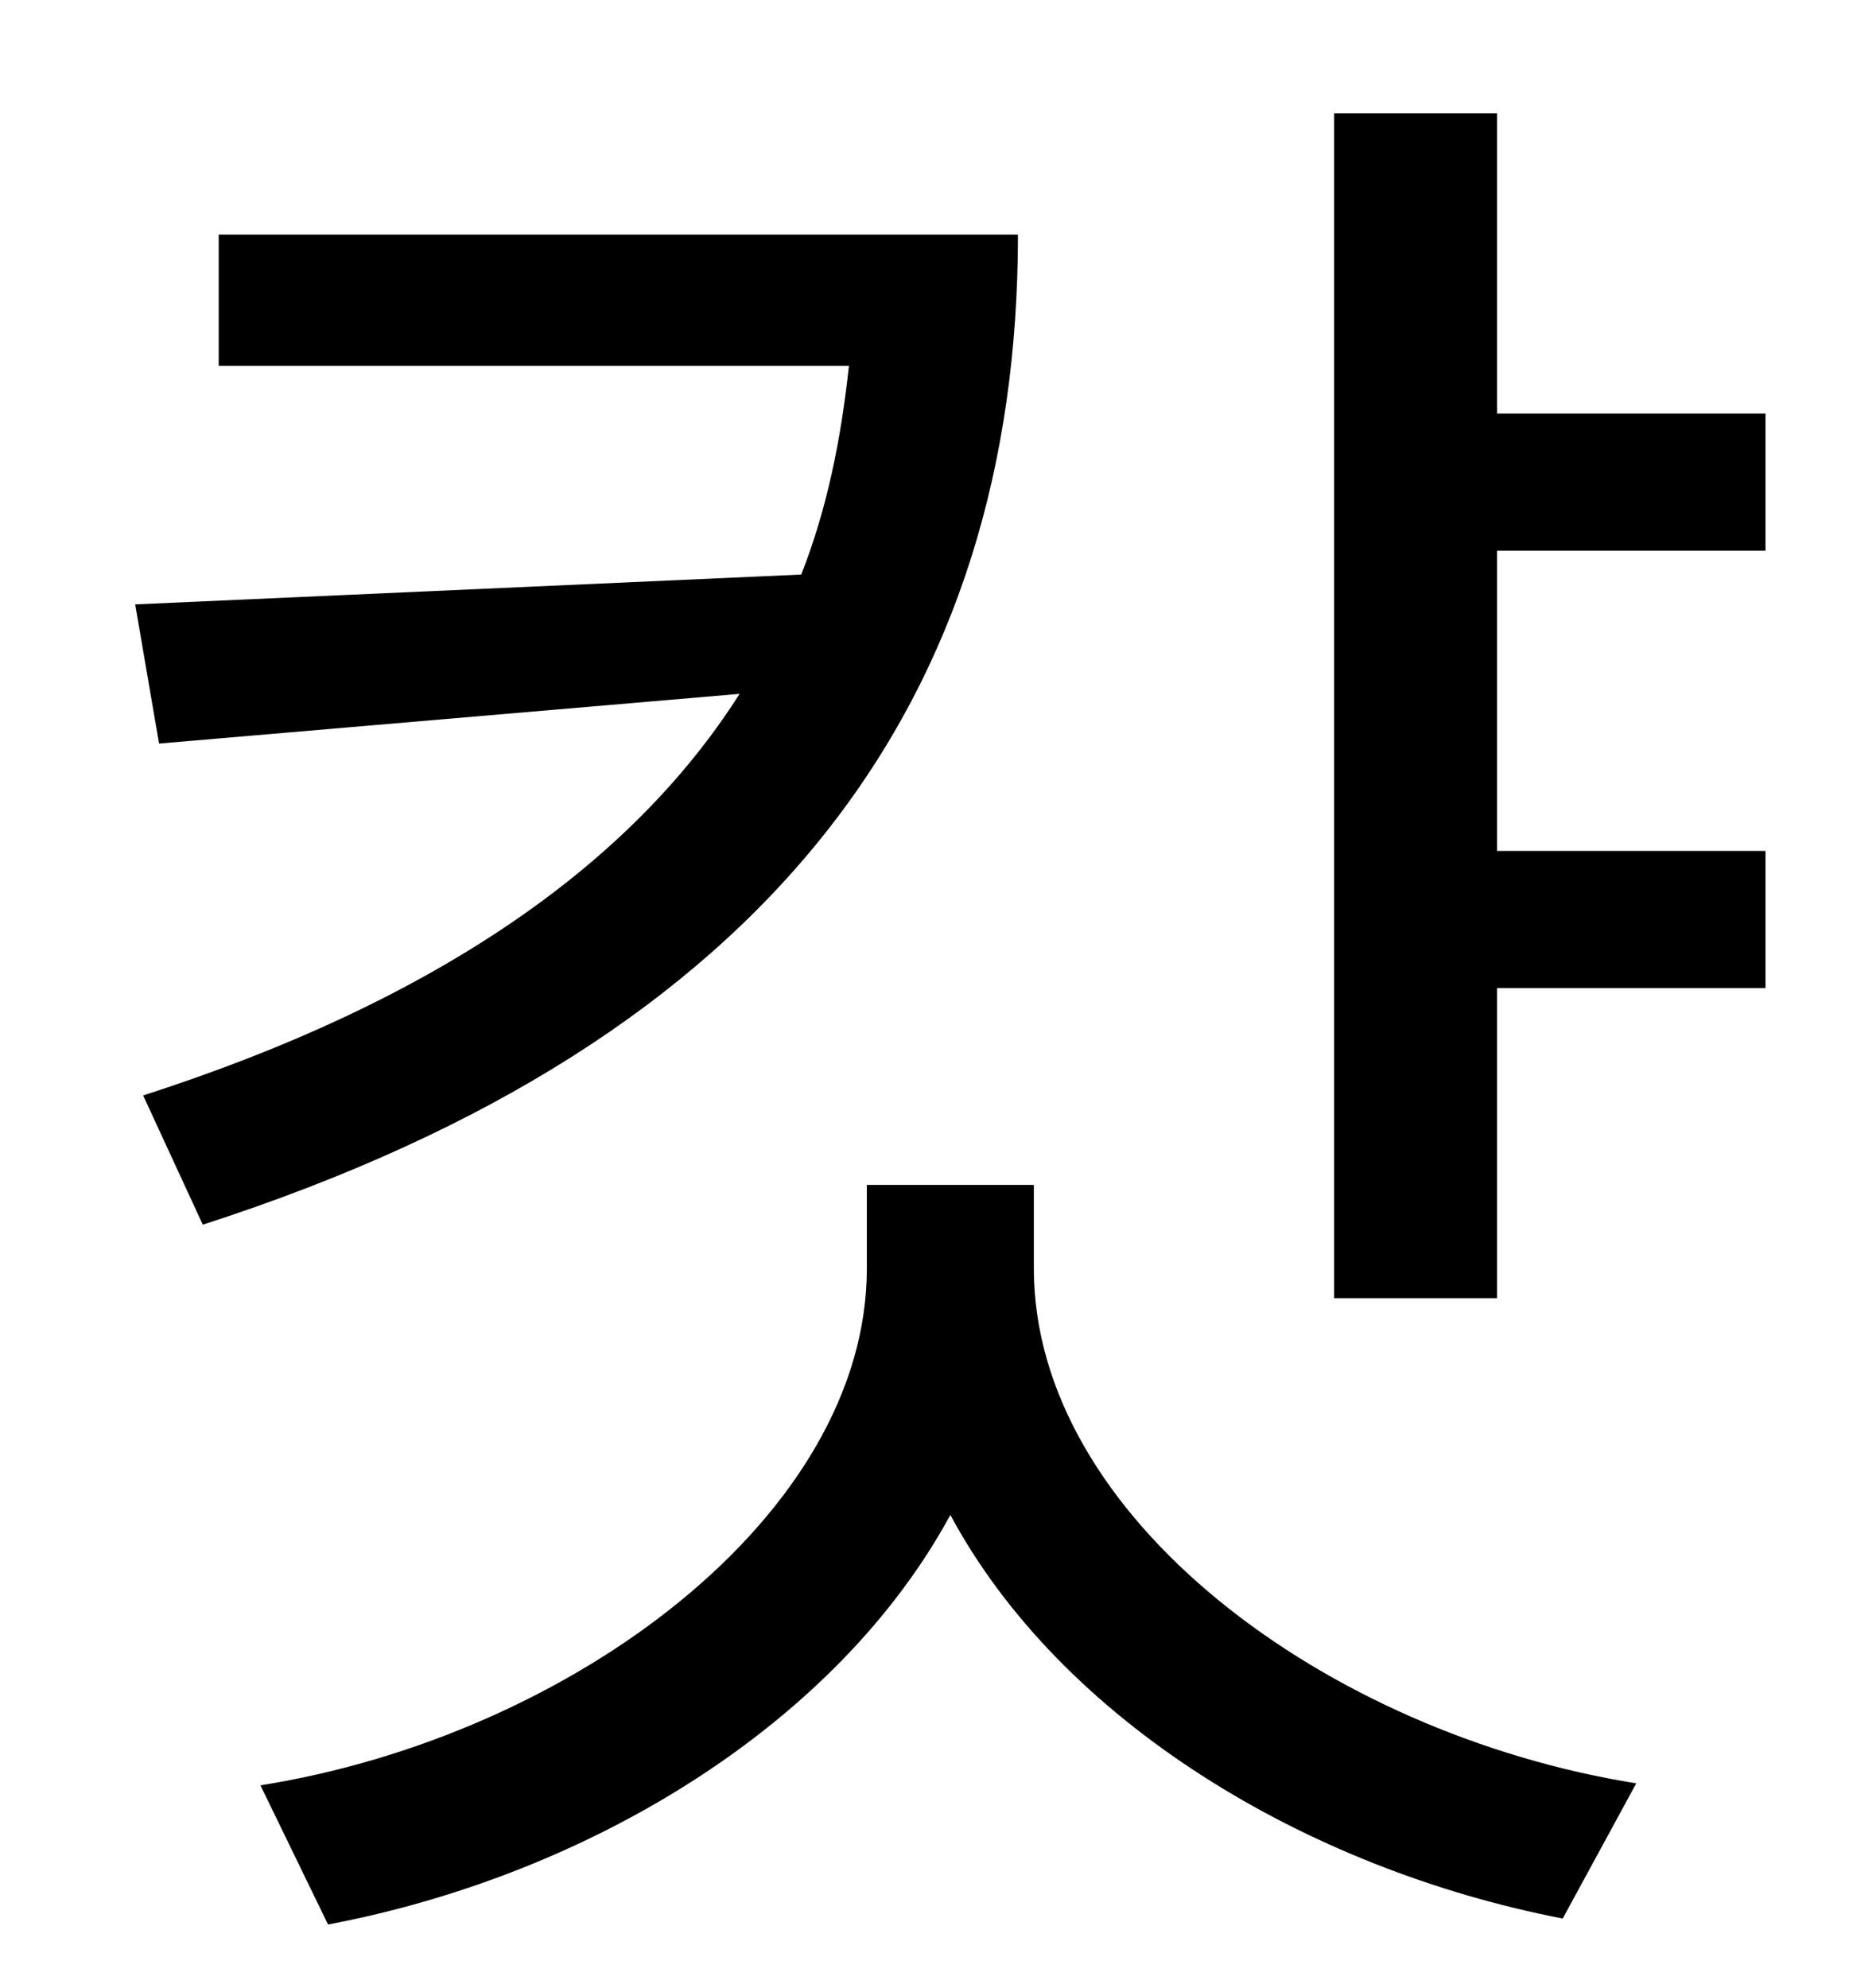 <?xml version="1.0" standalone="no"?>
<!DOCTYPE svg PUBLIC "-//W3C//DTD SVG 1.1//EN" "http://www.w3.org/Graphics/SVG/1.1/DTD/svg11.dtd" >
<svg xmlns="http://www.w3.org/2000/svg" xmlns:xlink="http://www.w3.org/1999/xlink" version="1.1" viewBox="-10 0 930 1000">
   <path fill="currentColor"
d="M100 118h402c0 232 -122 405 -410 498l-30 -65c149 -48 246 -117 300 -202l-292 25l-12 -70l335 -15c13 -33 20 -68 24 -105h-317v-66zM510 596v42c0 125 147 234 303 259l-37 68c-129 -25 -252 -99 -308 -203c-57 105 -181 181 -313 206l-34 -70
c157 -25 305 -136 305 -260v-42h84zM878 277h-135v151h135v69h-135v156h-82v-596h82v151h135v69z" />
</svg>
